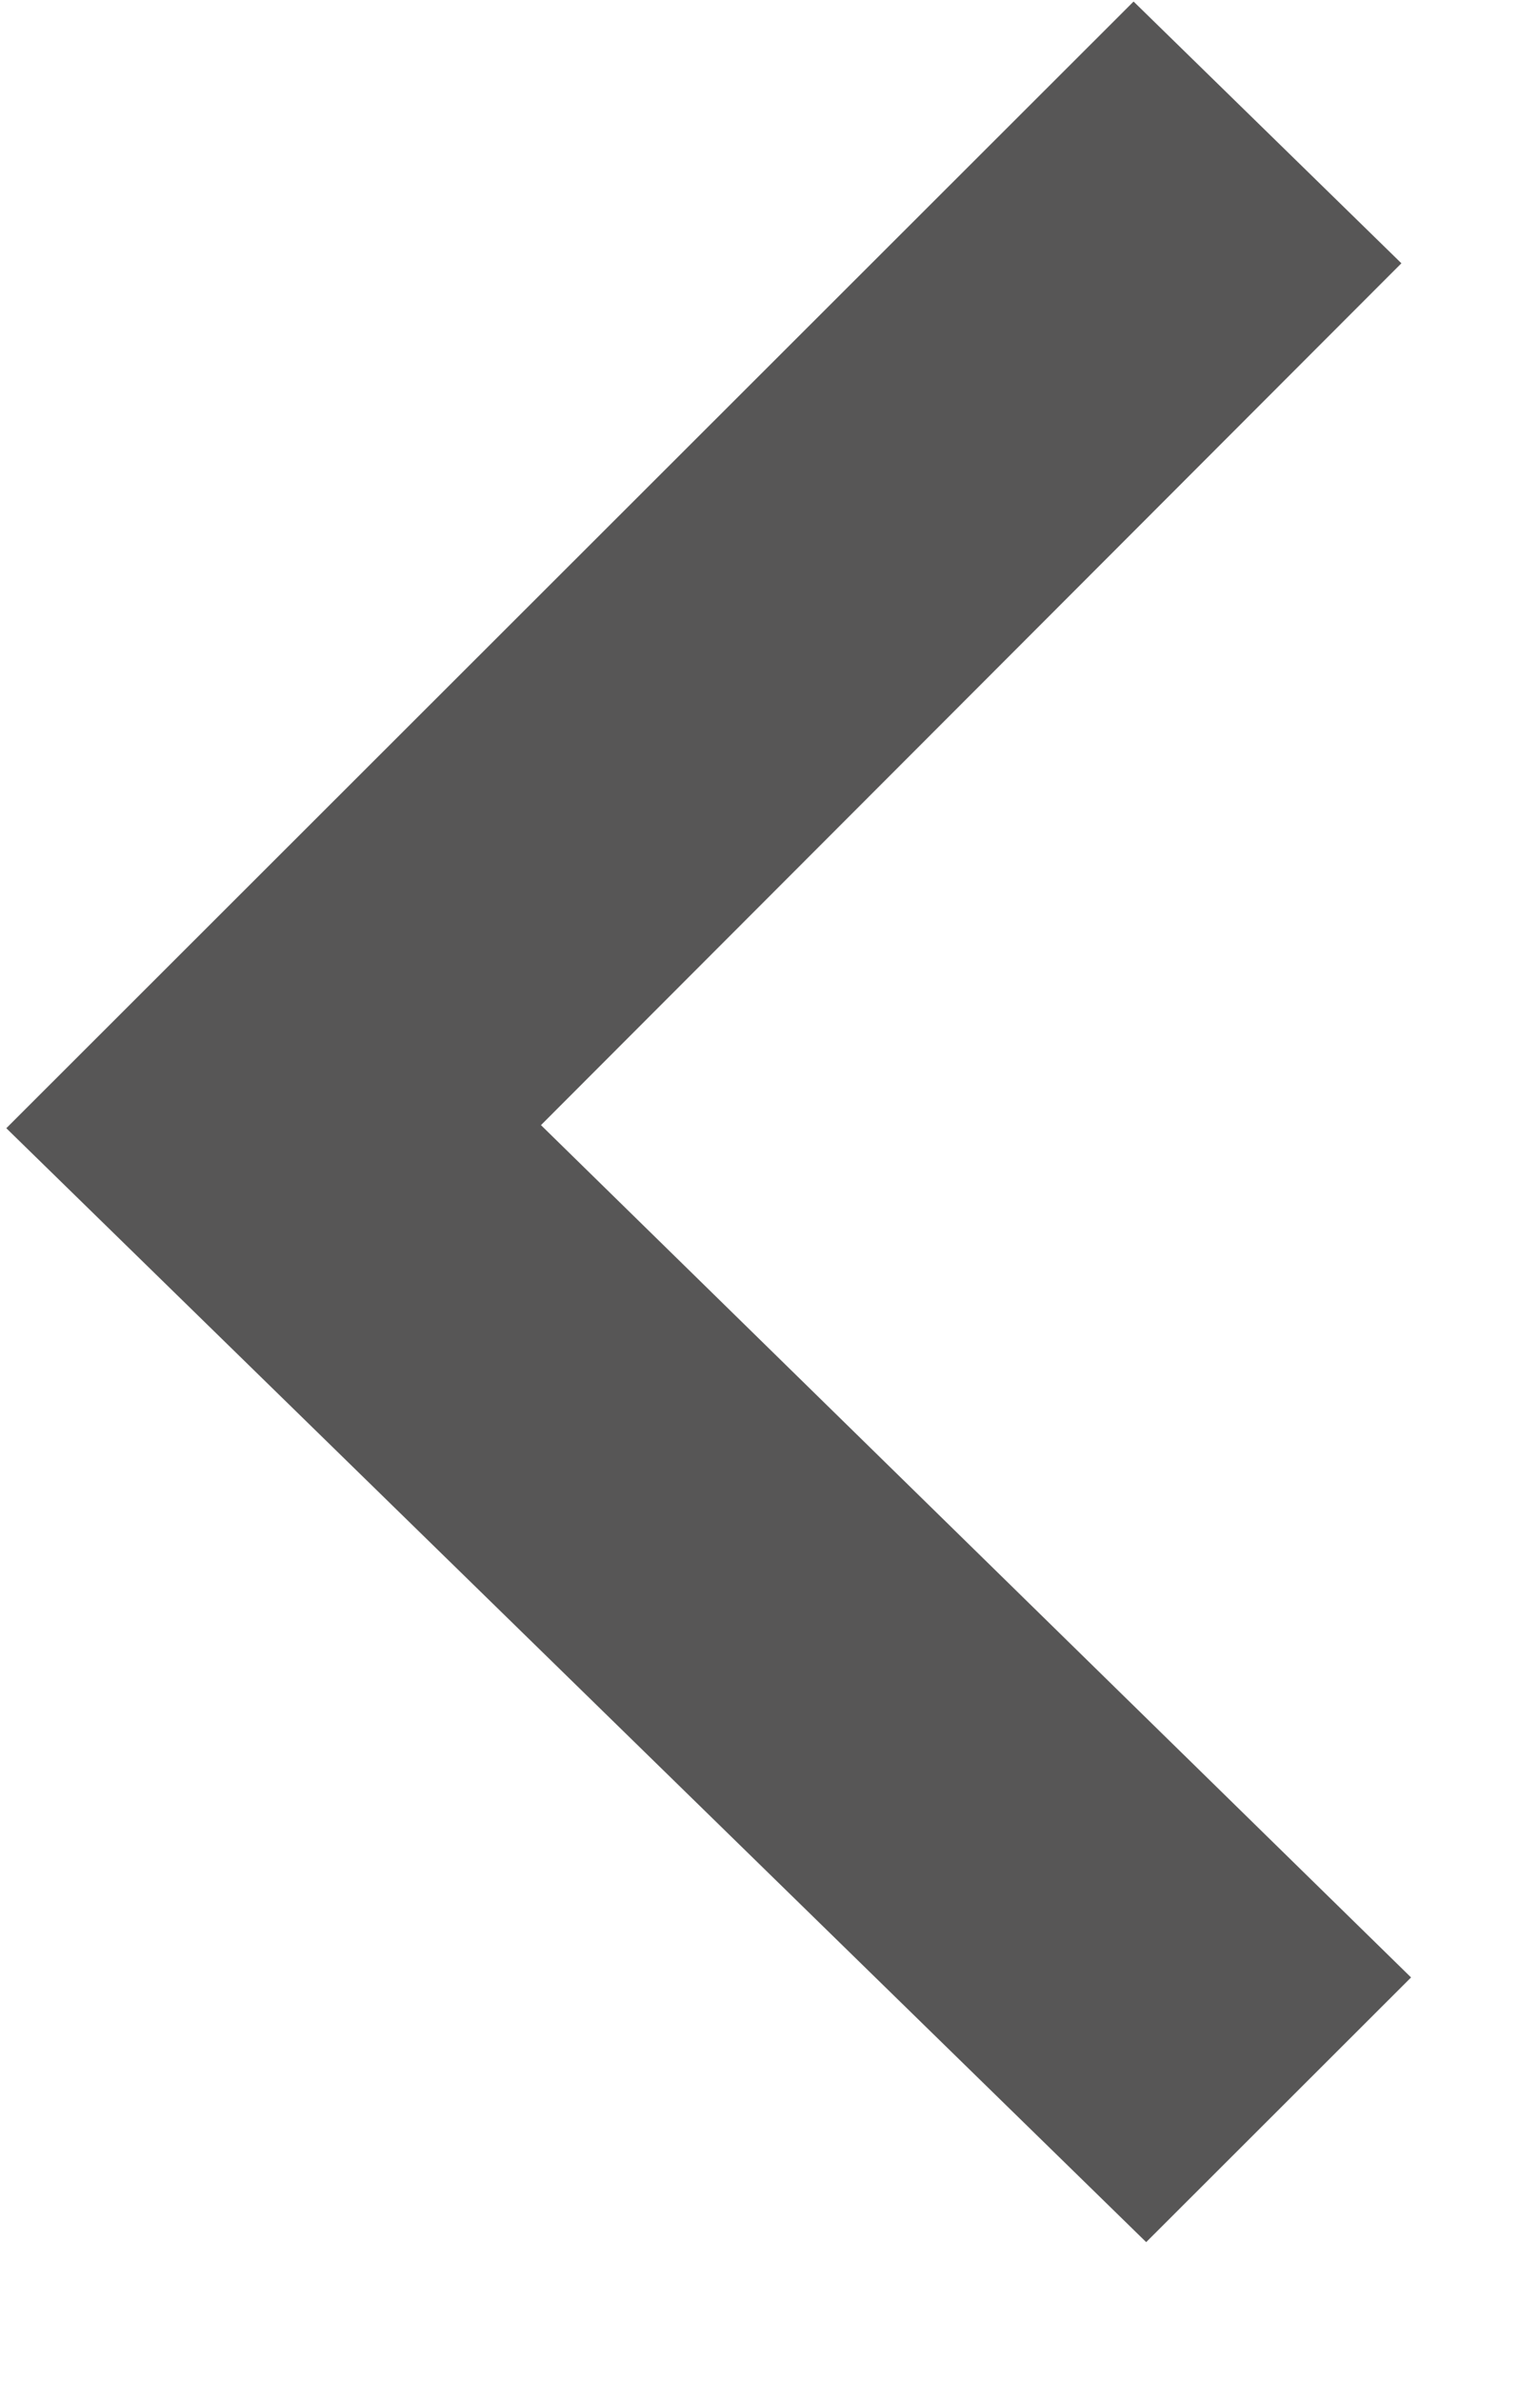 <svg width="11" height="17" viewBox="0 0 11 17" fill="none" xmlns="http://www.w3.org/2000/svg">
<path id="Vector" d="M10.01 1.88L3.864 8.034L10.079 14.12L8.187 16.01L0.045 8.056L8.097 0.011L10.01 1.88Z" fill="#575656"/>
</svg>
